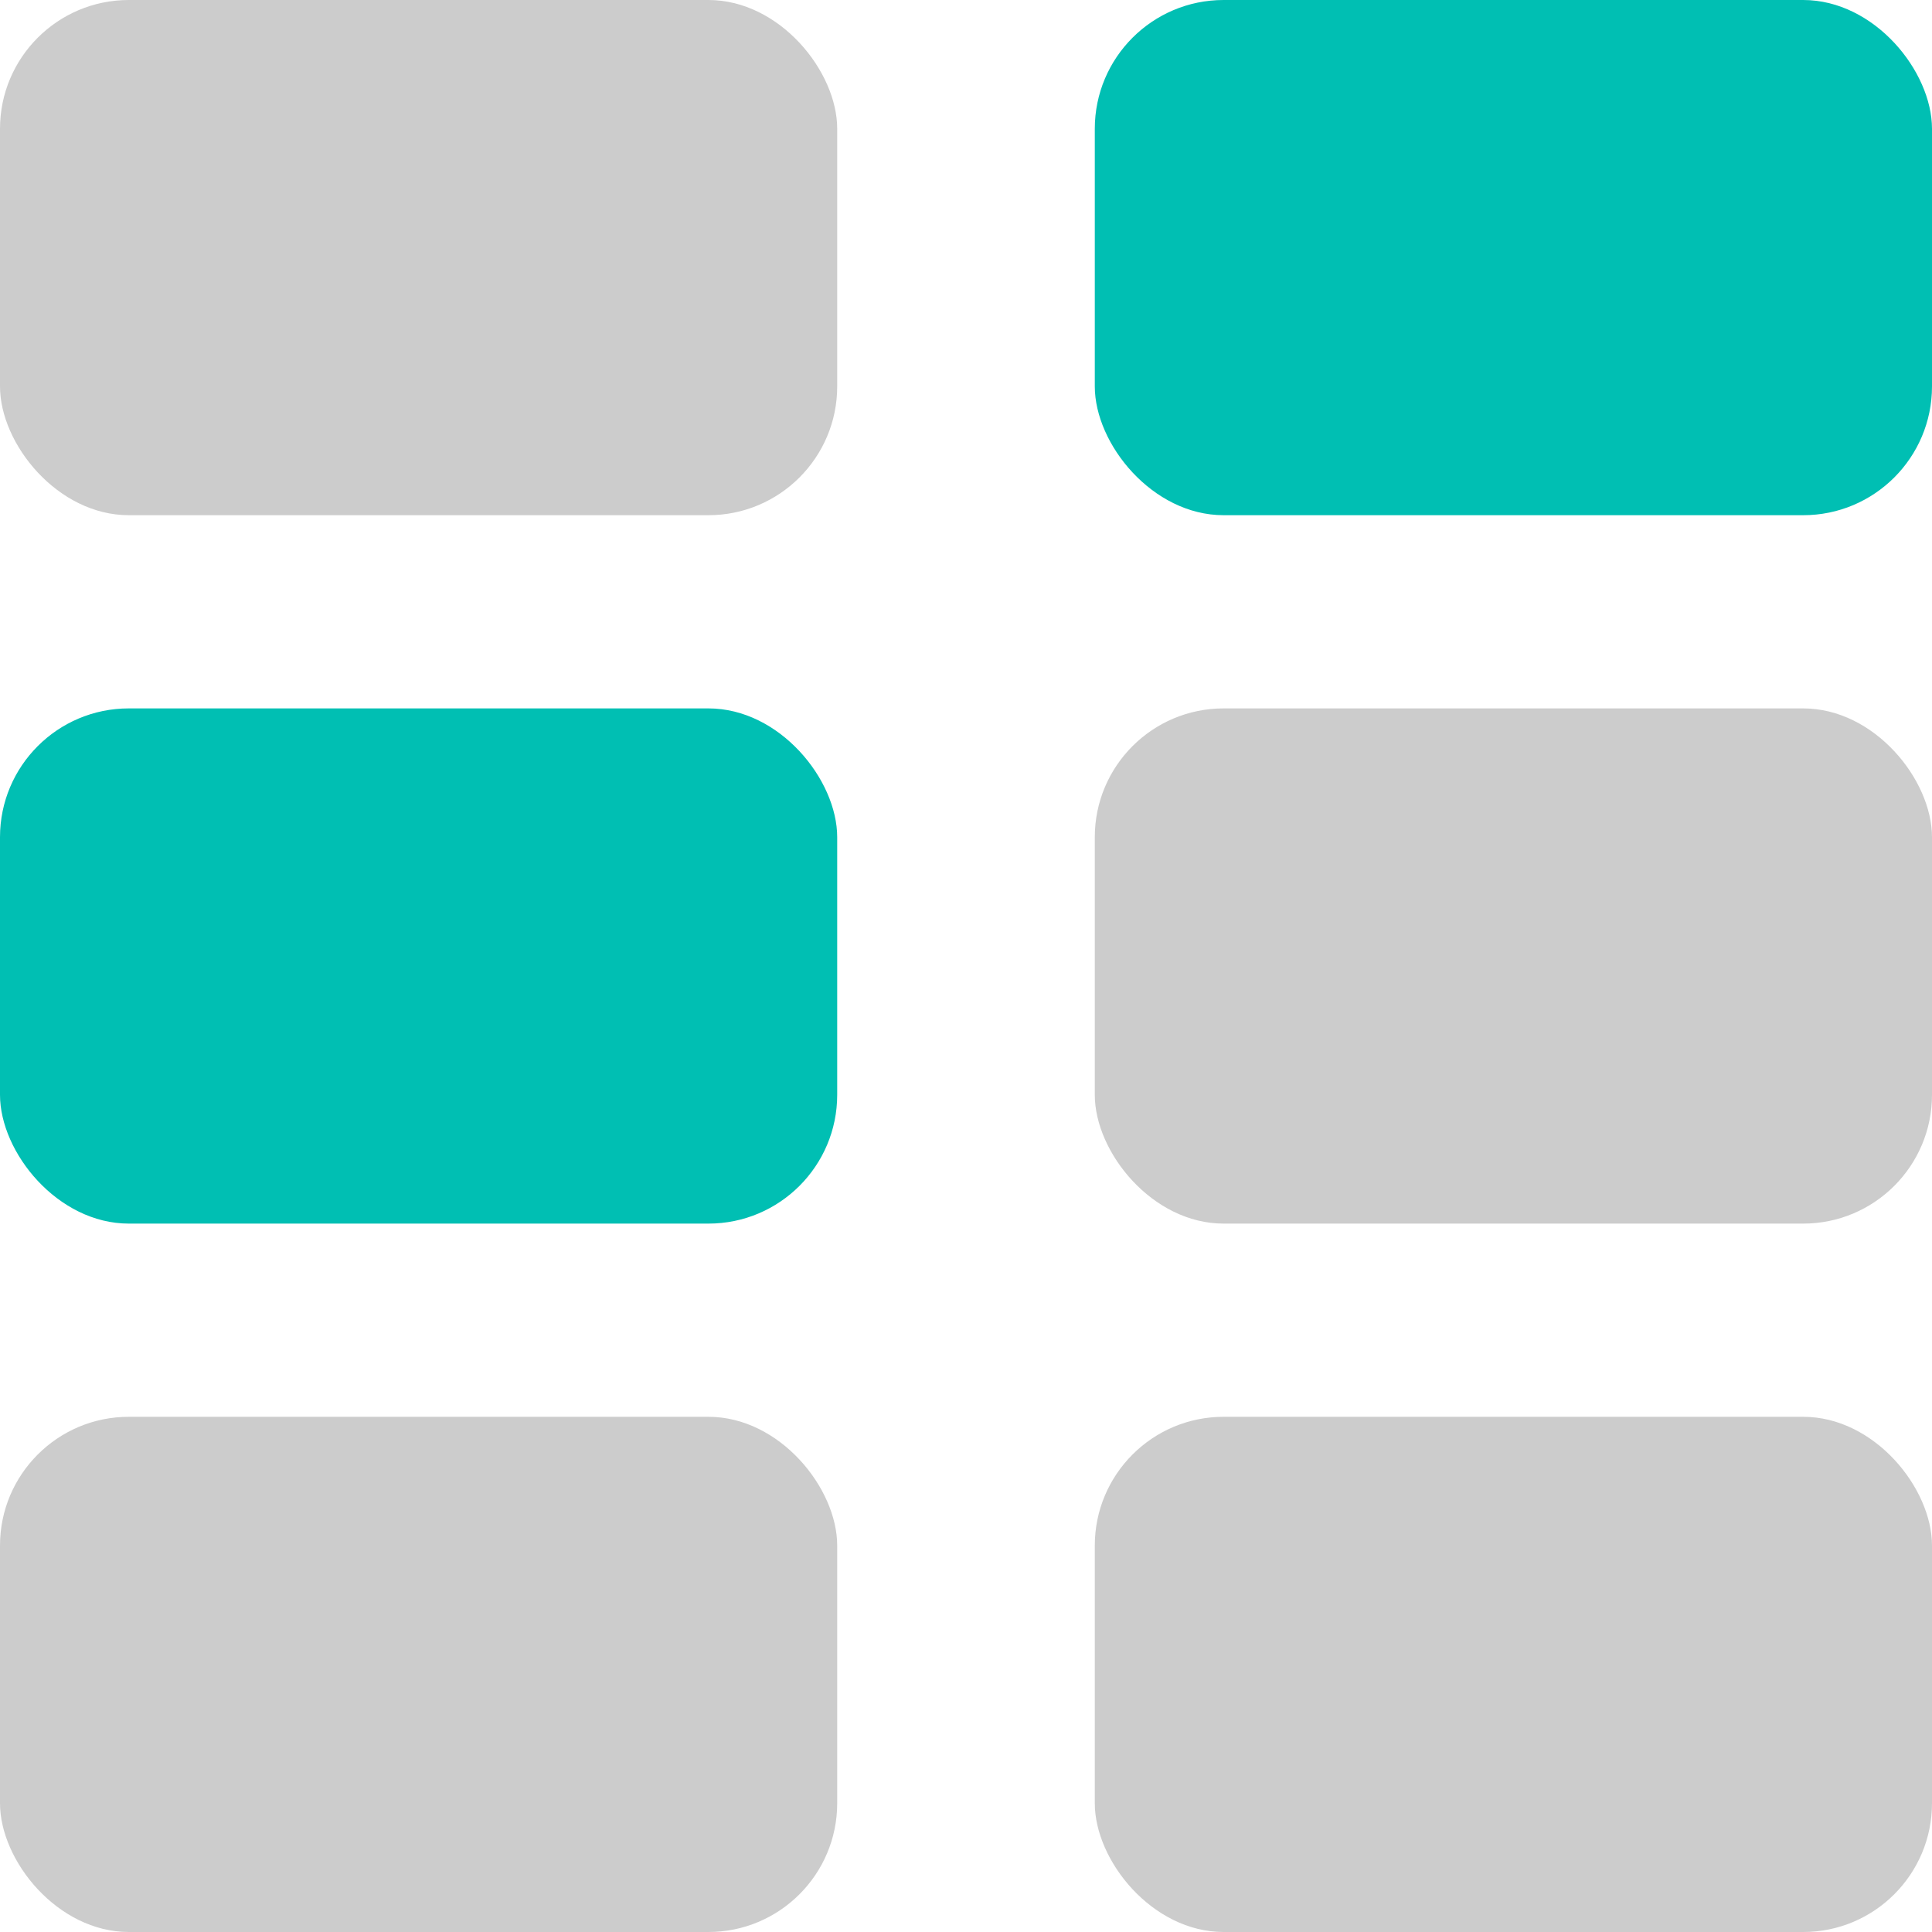 <?xml version="1.0" encoding="UTF-8" standalone="no"?>
<svg
   xmlns:dc="http://purl.org/dc/elements/1.1/"
   xmlns:cc="http://creativecommons.org/ns#"
   xmlns:rdf="http://www.w3.org/1999/02/22-rdf-syntax-ns#"
   xmlns:svg="http://www.w3.org/2000/svg"
   xmlns="http://www.w3.org/2000/svg"
   xmlns:sodipodi="http://sodipodi.sourceforge.net/DTD/sodipodi-0.dtd"
   xmlns:inkscape="http://www.inkscape.org/namespaces/inkscape"
   width="30"
   height="30"
   viewBox="0 0 30 30"
   version="1.1"
   id="svg5123"
   sodipodi:docname="action_filter.svg"
   inkscape:version="0.92.2 5c3e80d, 2017-08-06">
  <defs
     id="defs5127" />
  <sodipodi:namedview
     pagecolor="#ffffff"
     bordercolor="#666666"
     borderopacity="1"
     objecttolerance="10"
     gridtolerance="10"
     guidetolerance="10"
     inkscape:pageopacity="0"
     inkscape:pageshadow="2"
     inkscape:window-width="2560"
     inkscape:window-height="1386"
     id="namedview5125"
     showgrid="false"
     inkscape:zoom="7.8666667"
     inkscape:cx="-18.495763"
     inkscape:cy="15"
     inkscape:window-x="0"
     inkscape:window-y="54"
     inkscape:window-maximized="0"
     inkscape:current-layer="g5121" />
  <g
     fill="none"
     fill-rule="evenodd"
     id="g5121">
    <rect
       width="13"
       height="8"
       y="11"
       fill="#00BFB3"
       rx="2"
       id="rect5115" />
    <rect
       width="13"
       height="8"
       y="22"
       fill="#00A9E5"
       rx="2"
       id="rect5117"
       style="fill:#cccccc;fill-opacity:1" />
    <rect
       x="0"
       style="fill:#cccccc;fill-opacity:1"
       width="13"
       height="8"
       y="0"
       rx="2"
       id="rect5117-1" />
    <rect
       x="17"
       style="fill:#cccccc;fill-opacity:1"
       width="13"
       height="8"
       y="11"
       rx="2"
       id="rect5115-2" />
    <rect
       x="17"
       style="fill:#cccccc;fill-opacity:1"
       width="13"
       height="8"
       y="22"
       rx="2"
       id="rect5117-9" />
    <rect
       x="17"
       style="fill:#00bfb3;fill-opacity:1"
       width="13"
       height="8"
       y="4.61936e-07"
       rx="2"
       id="rect5117-1-3" />
  </g>
</svg>
